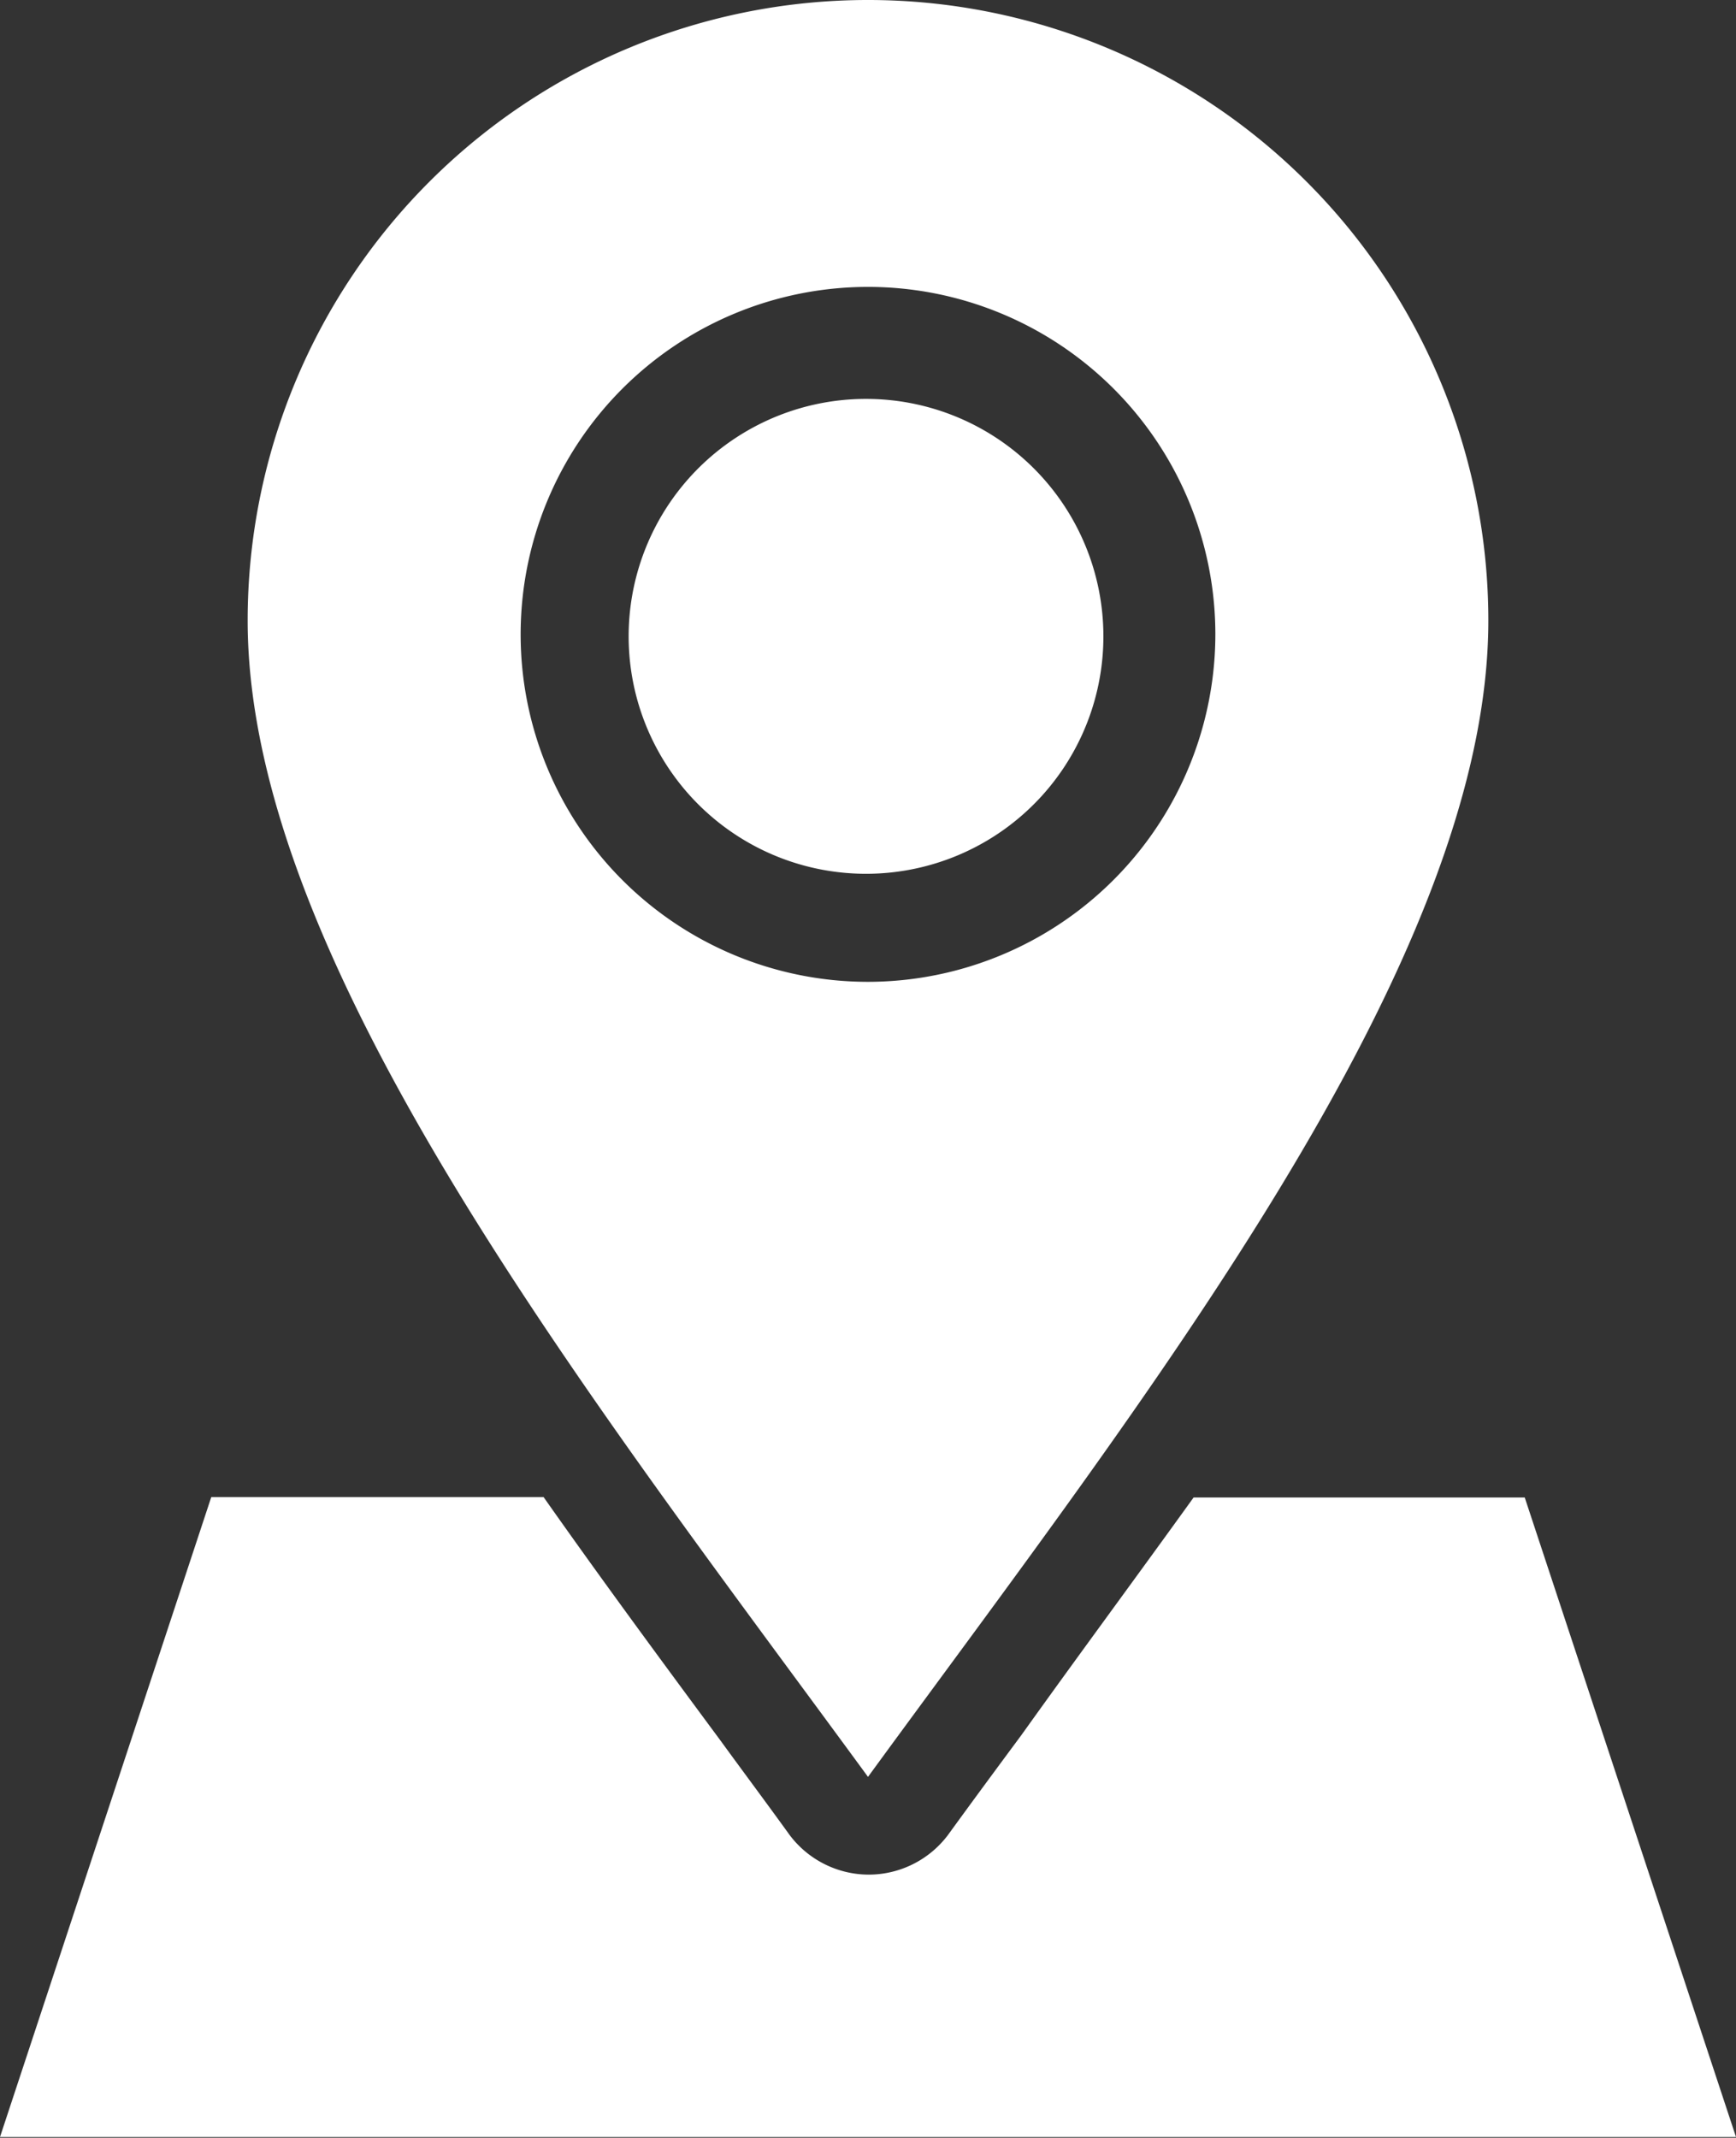 <svg xmlns="http://www.w3.org/2000/svg" viewBox="0 0 43.88 54.02"><rect x="0" y="0" width="43.88" height="54.02" fill="#333333" stroke="none"/><defs><style>.cls-1{fill:#fff;}</style></defs><title>map_inverted</title><g id="Layer_2" data-name="Layer 2"><g id="Layer_1-2" data-name="Layer 1"><path class="cls-1" d="M21.94,10.08a6,6,0,1,0,5.95,6A6,6,0,0,0,21.94,10.08Z"/><path class="cls-1" d="M21.94,0A15.68,15.68,0,0,0,6.26,15.68c0,8.66,8.69,19.67,15.68,29.22,6.92-9.48,15.68-20.56,15.68-29.22A15.68,15.68,0,0,0,21.94,0Zm0,24.81A8.78,8.78,0,1,1,30.72,16,8.79,8.79,0,0,1,21.94,24.81Z"/><path class="cls-1" d="M38.54,37.84H30.17c-1.44,2-2.92,4-4.35,6-.63.85-1.25,1.69-1.86,2.53a2.51,2.51,0,0,1-2,1h0a2.51,2.51,0,0,1-2-1c-.57-.79-1.16-1.58-1.75-2.39-1.48-2-3-4.06-4.47-6.15H5.34L0,54H43.88Z"/></g></g></svg>